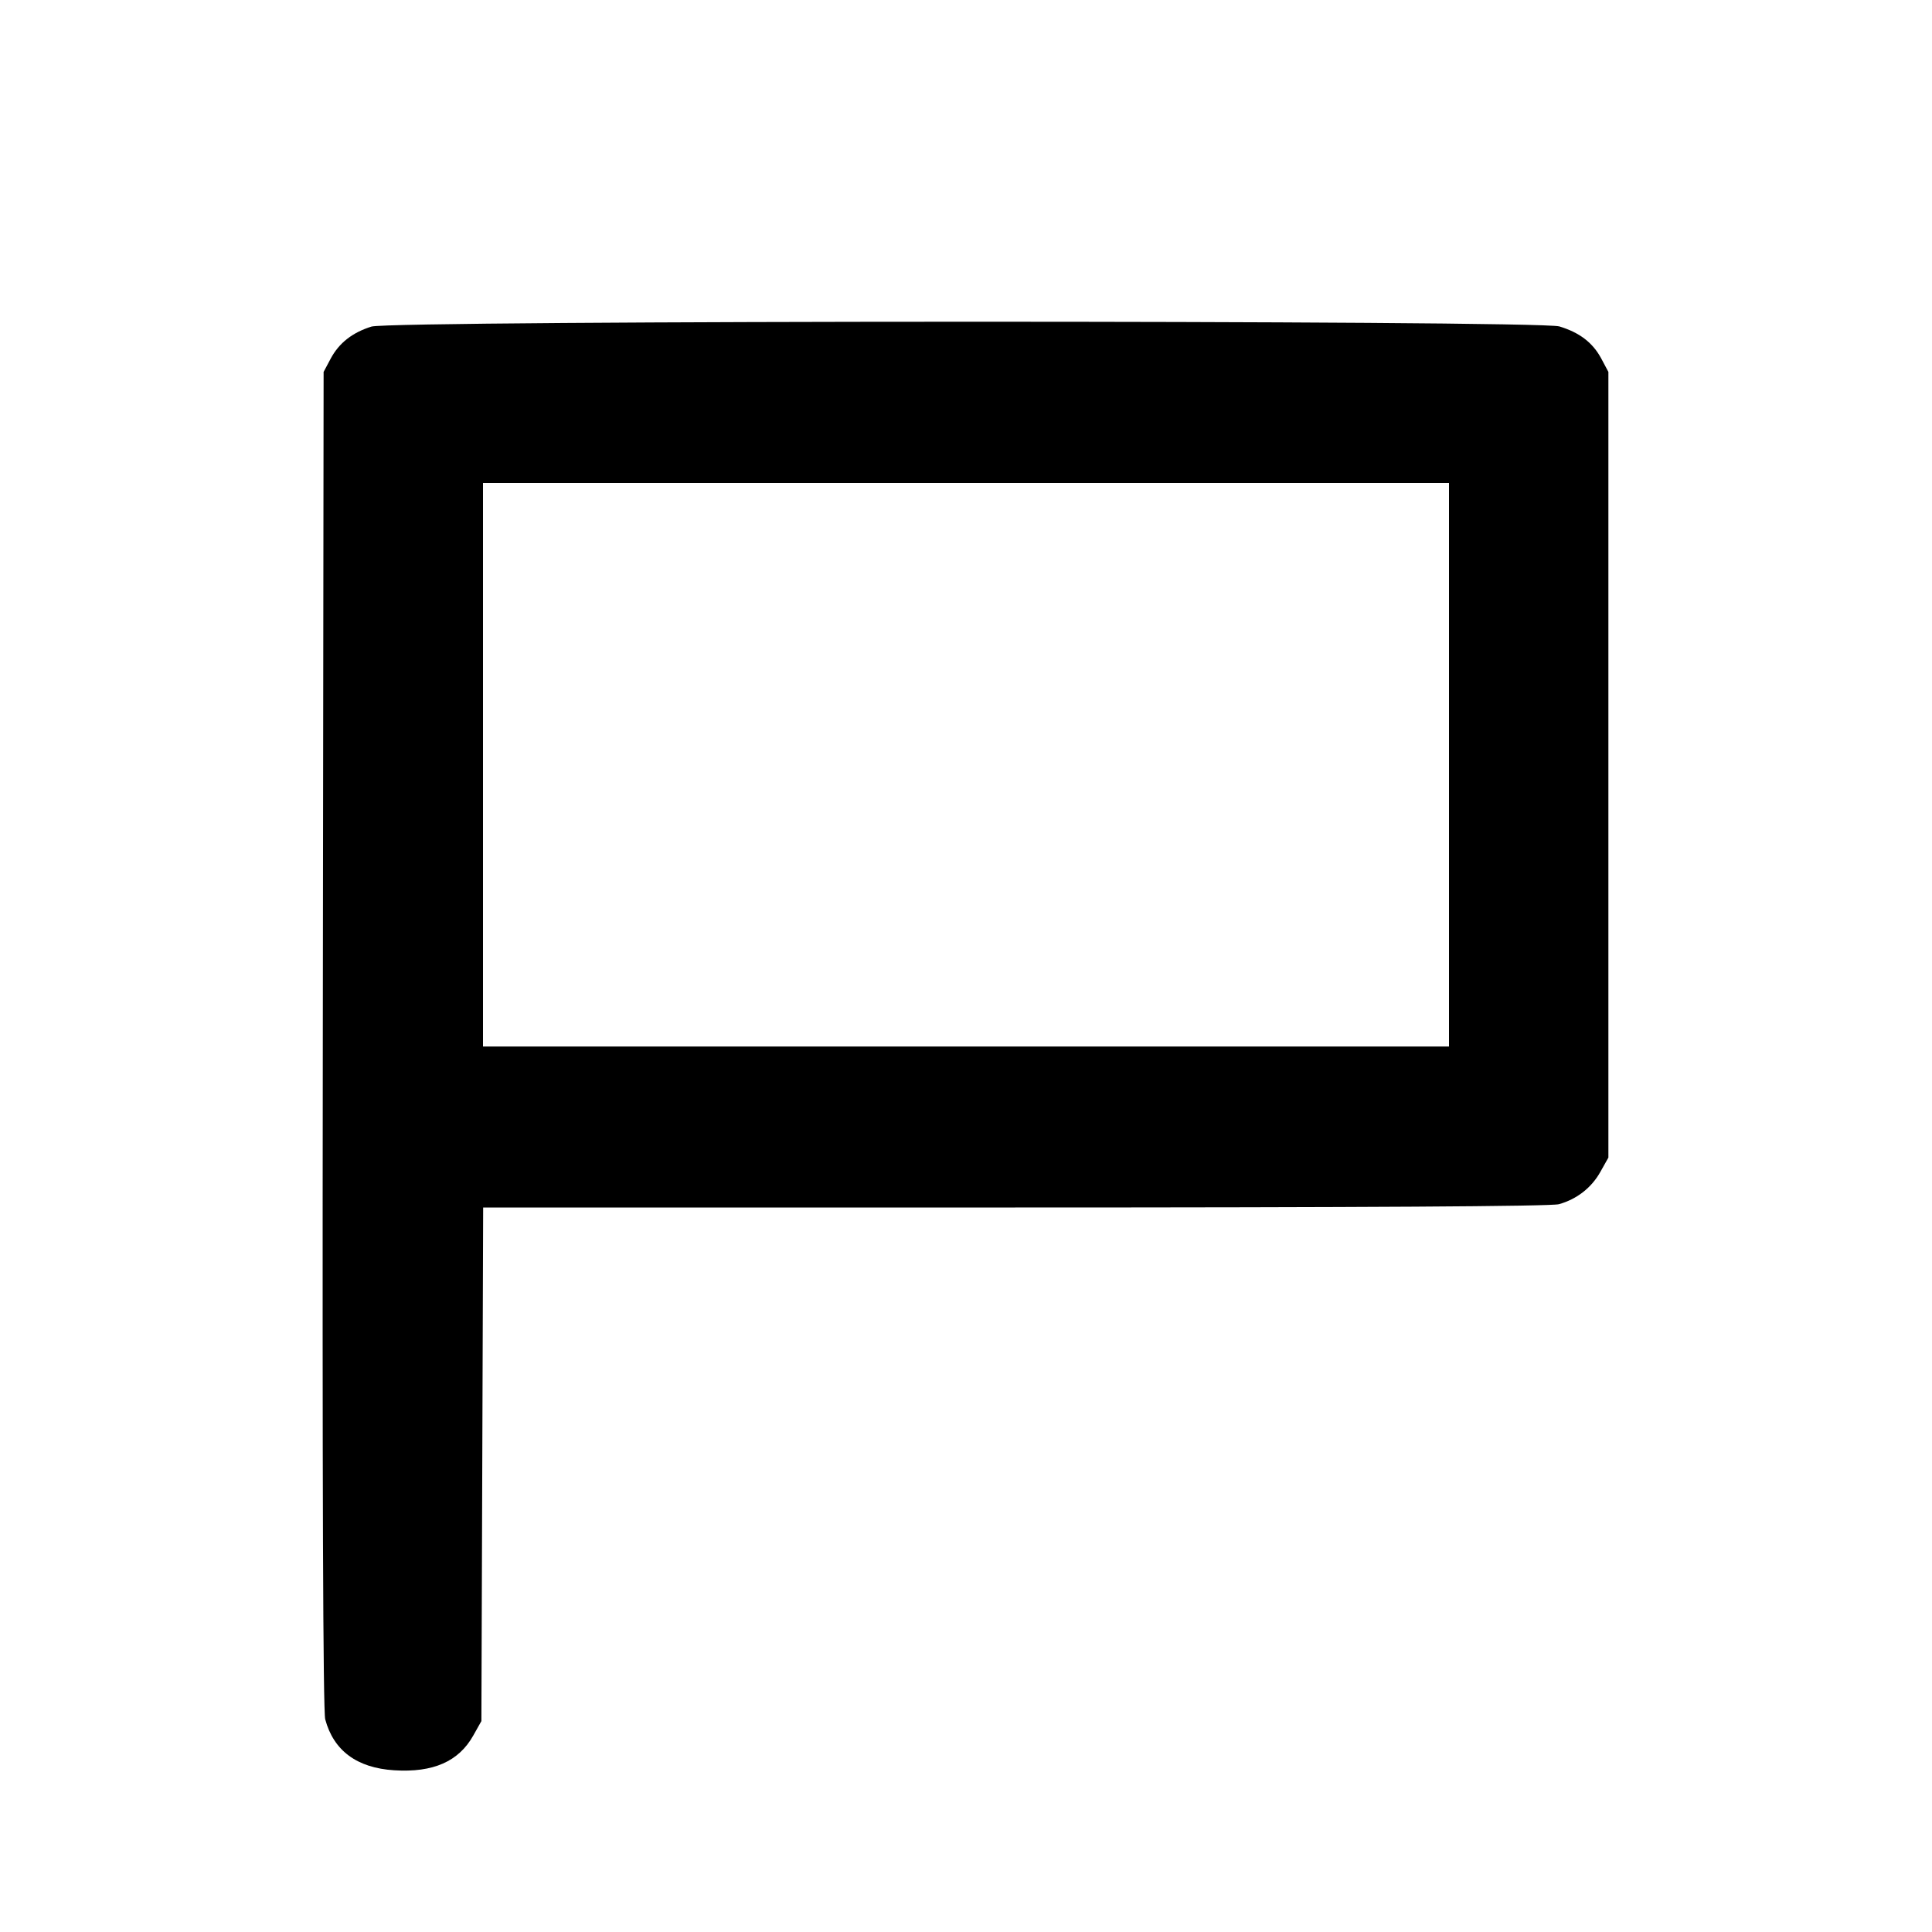 <svg xmlns="http://www.w3.org/2000/svg" width="24" height="24" viewBox="0 0 24 24" fill="none" stroke="currentColor" stroke-width="2" stroke-linecap="round" stroke-linejoin="round" class="icon icon-tabler icons-tabler-outline icon-tabler-flag-2"><path d="M4.614 4.057 C 4.377 4.131,4.212 4.261,4.109 4.453 L 4.020 4.620 4.010 12.914 C 4.003 18.391,4.013 21.260,4.040 21.358 C 4.144 21.747,4.434 21.962,4.896 21.991 C 5.381 22.022,5.699 21.882,5.880 21.558 L 5.980 21.380 5.991 18.190 L 6.002 15.000 12.611 15.000 C 16.915 15.000,19.270 14.986,19.365 14.959 C 19.586 14.898,19.770 14.755,19.880 14.558 L 19.980 14.380 19.980 9.500 L 19.980 4.620 19.891 4.453 C 19.785 4.256,19.622 4.131,19.371 4.055 C 19.107 3.976,4.868 3.978,4.614 4.057 M18.000 9.500 L 18.000 13.000 12.000 13.000 L 6.000 13.000 6.000 9.500 L 6.000 6.000 12.000 6.000 L 18.000 6.000 18.000 9.500 " stroke="none" fill="black" fill-rule="evenodd"></path></svg>